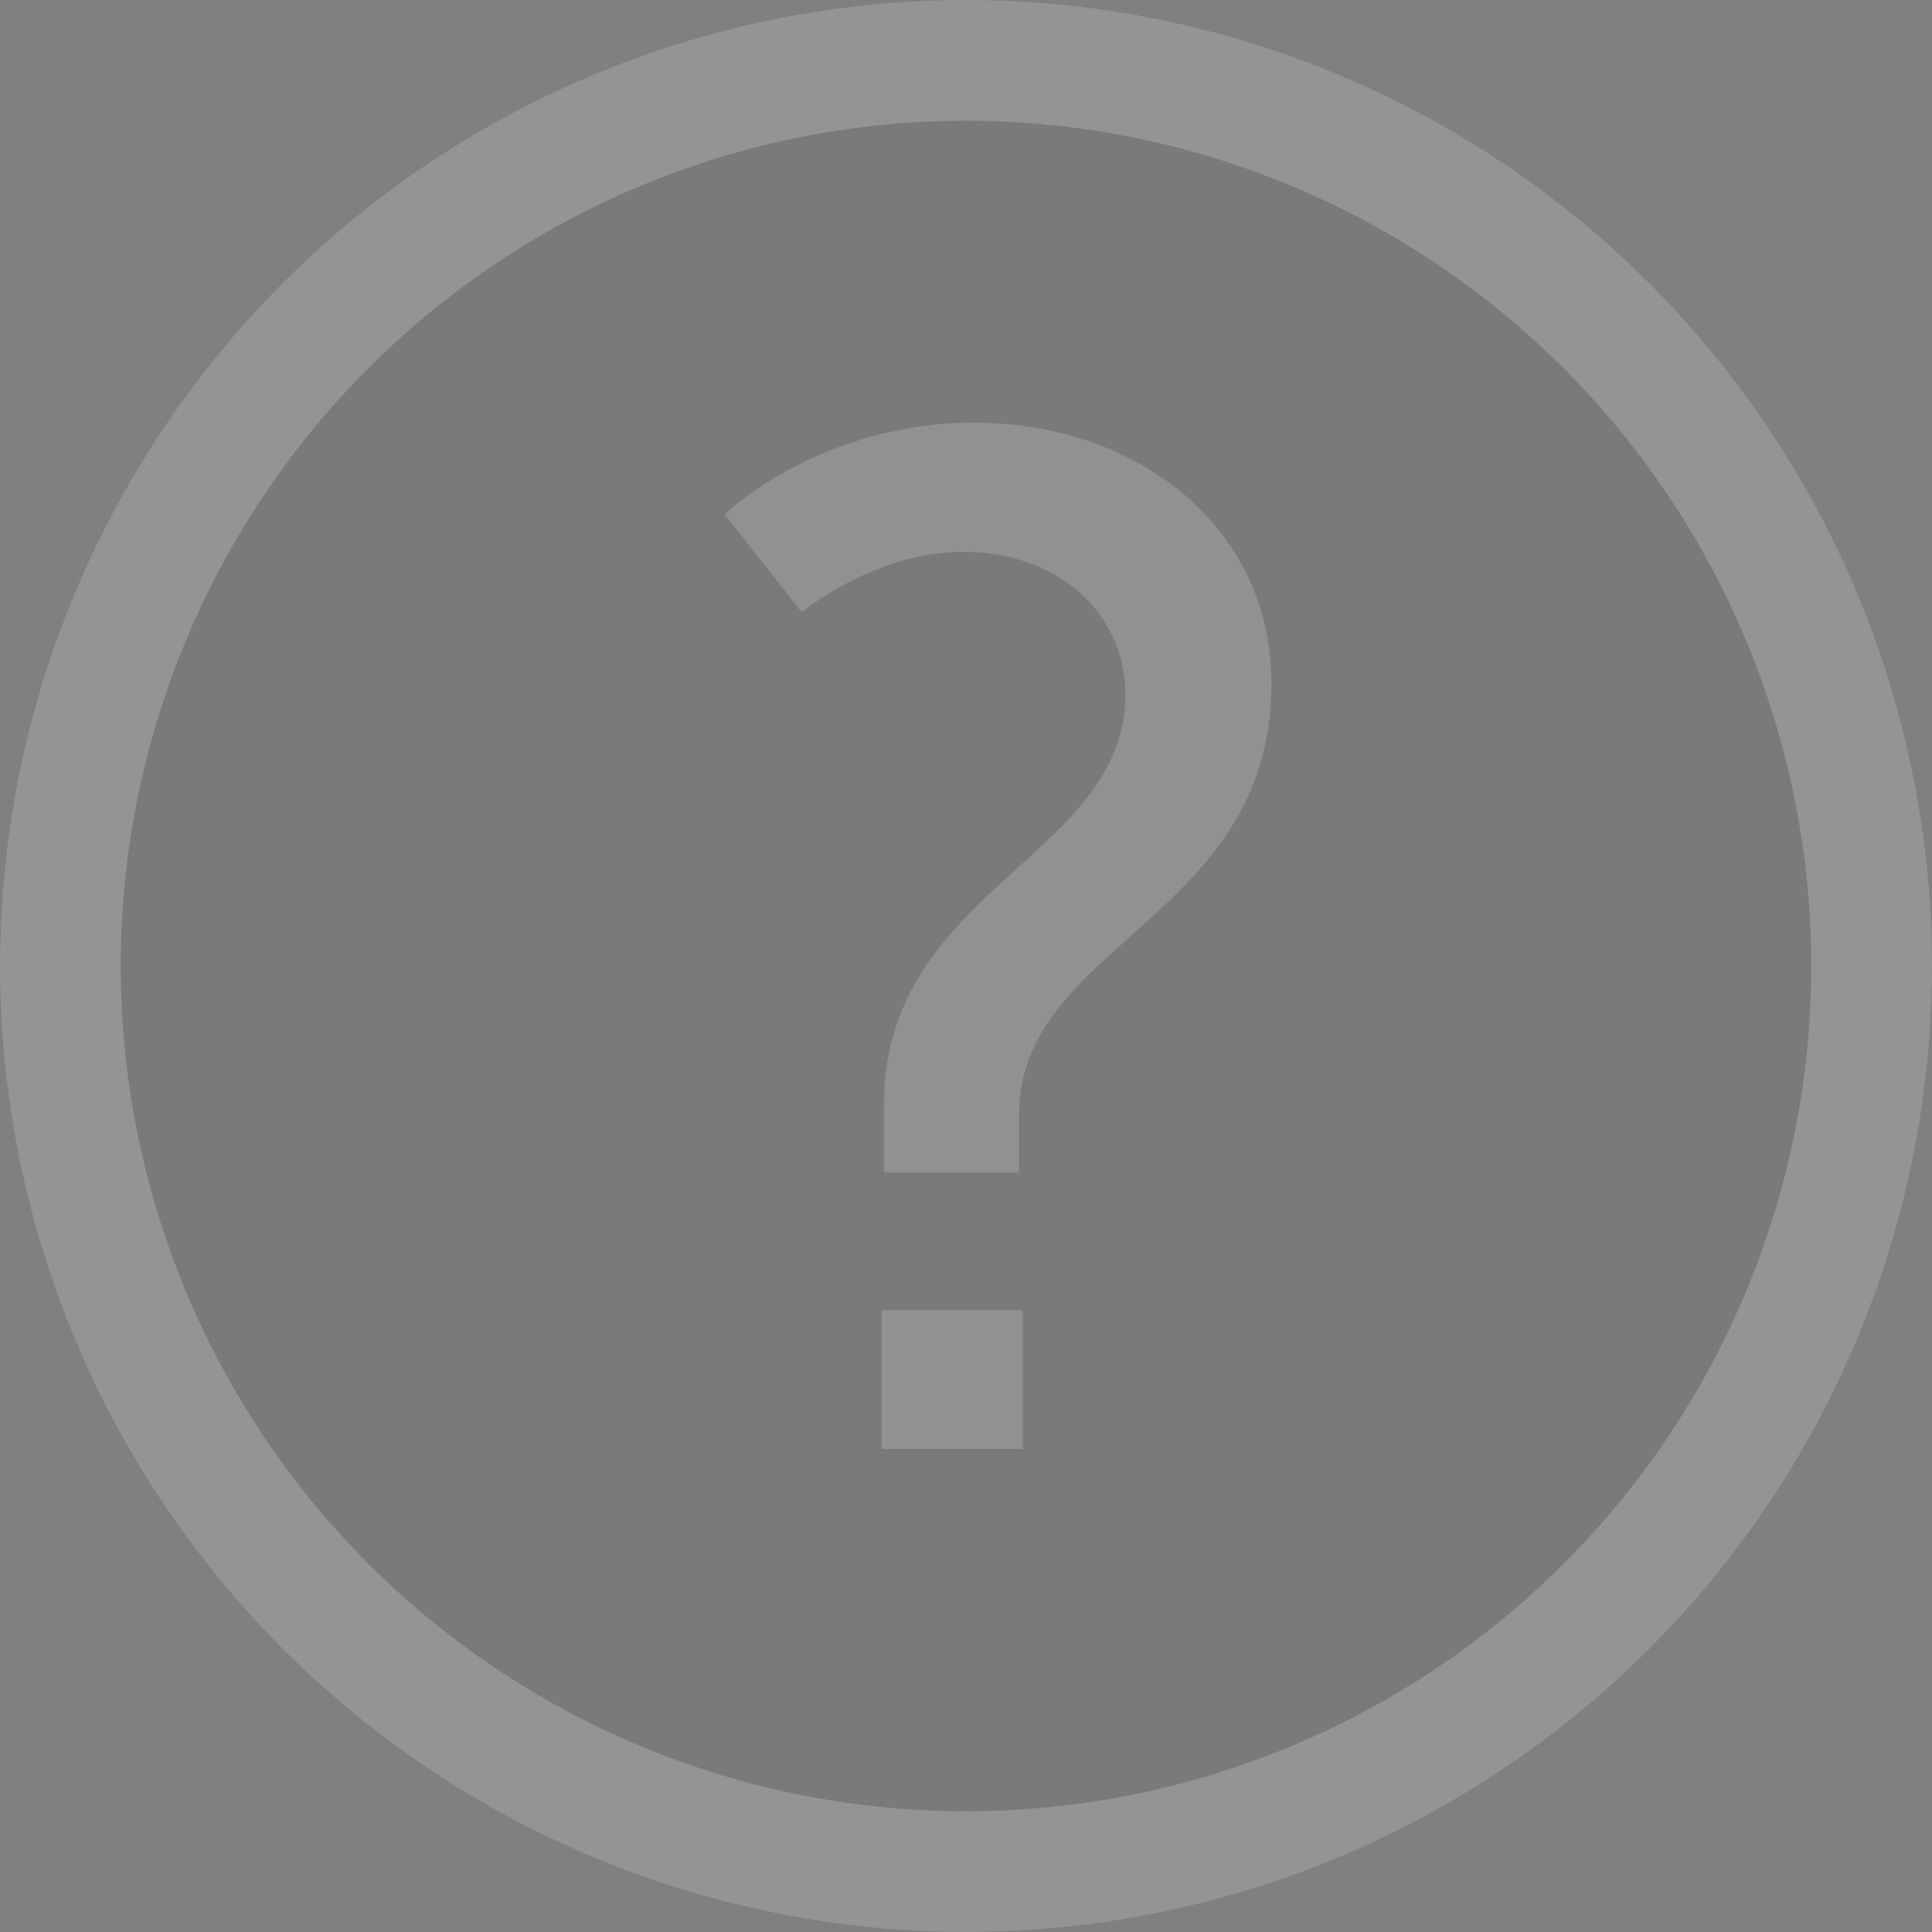 <svg xmlns="http://www.w3.org/2000/svg" xmlns:xlink="http://www.w3.org/1999/xlink" width="16" height="16" viewBox="0 0 16 16"><rect x="0" y="0" width="16" height="16" fill="#808080" stroke="none"/><defs><path id="bhf1a" d="M809 308a8 8 0 1 1 16 0 8 8 0 0 1-16 0z"/><path id="bhf1c" d="M816.3 312v-1.15h1.17V312zm.02-2.29v-.56c0-1.79 2-2.05 2-3.4 0-.67-.56-1.18-1.34-1.18-.74 0-1.34.5-1.34.5l-.64-.81s.78-.76 2.07-.76c1.33 0 2.46.85 2.46 2.16 0 1.95-2.09 2.15-2.09 3.57v.48z"/><clipPath id="bhf1b"><use fill="#fff" xlink:href="#bhf1a"/></clipPath></defs><g><g opacity=".4" transform="translate(-809 -300)"><g opacity=".4"><use fill-opacity=".3" xlink:href="#bhf1a"/><use fill="#fff" fill-opacity="0" stroke="#fff" stroke-miterlimit="50" stroke-width="2" clip-path="url(&quot;#bhf1b&quot;)" xlink:href="#bhf1a"/></g><g opacity=".4"><use fill="#fff" xlink:href="#bhf1c"/></g></g></g></svg>